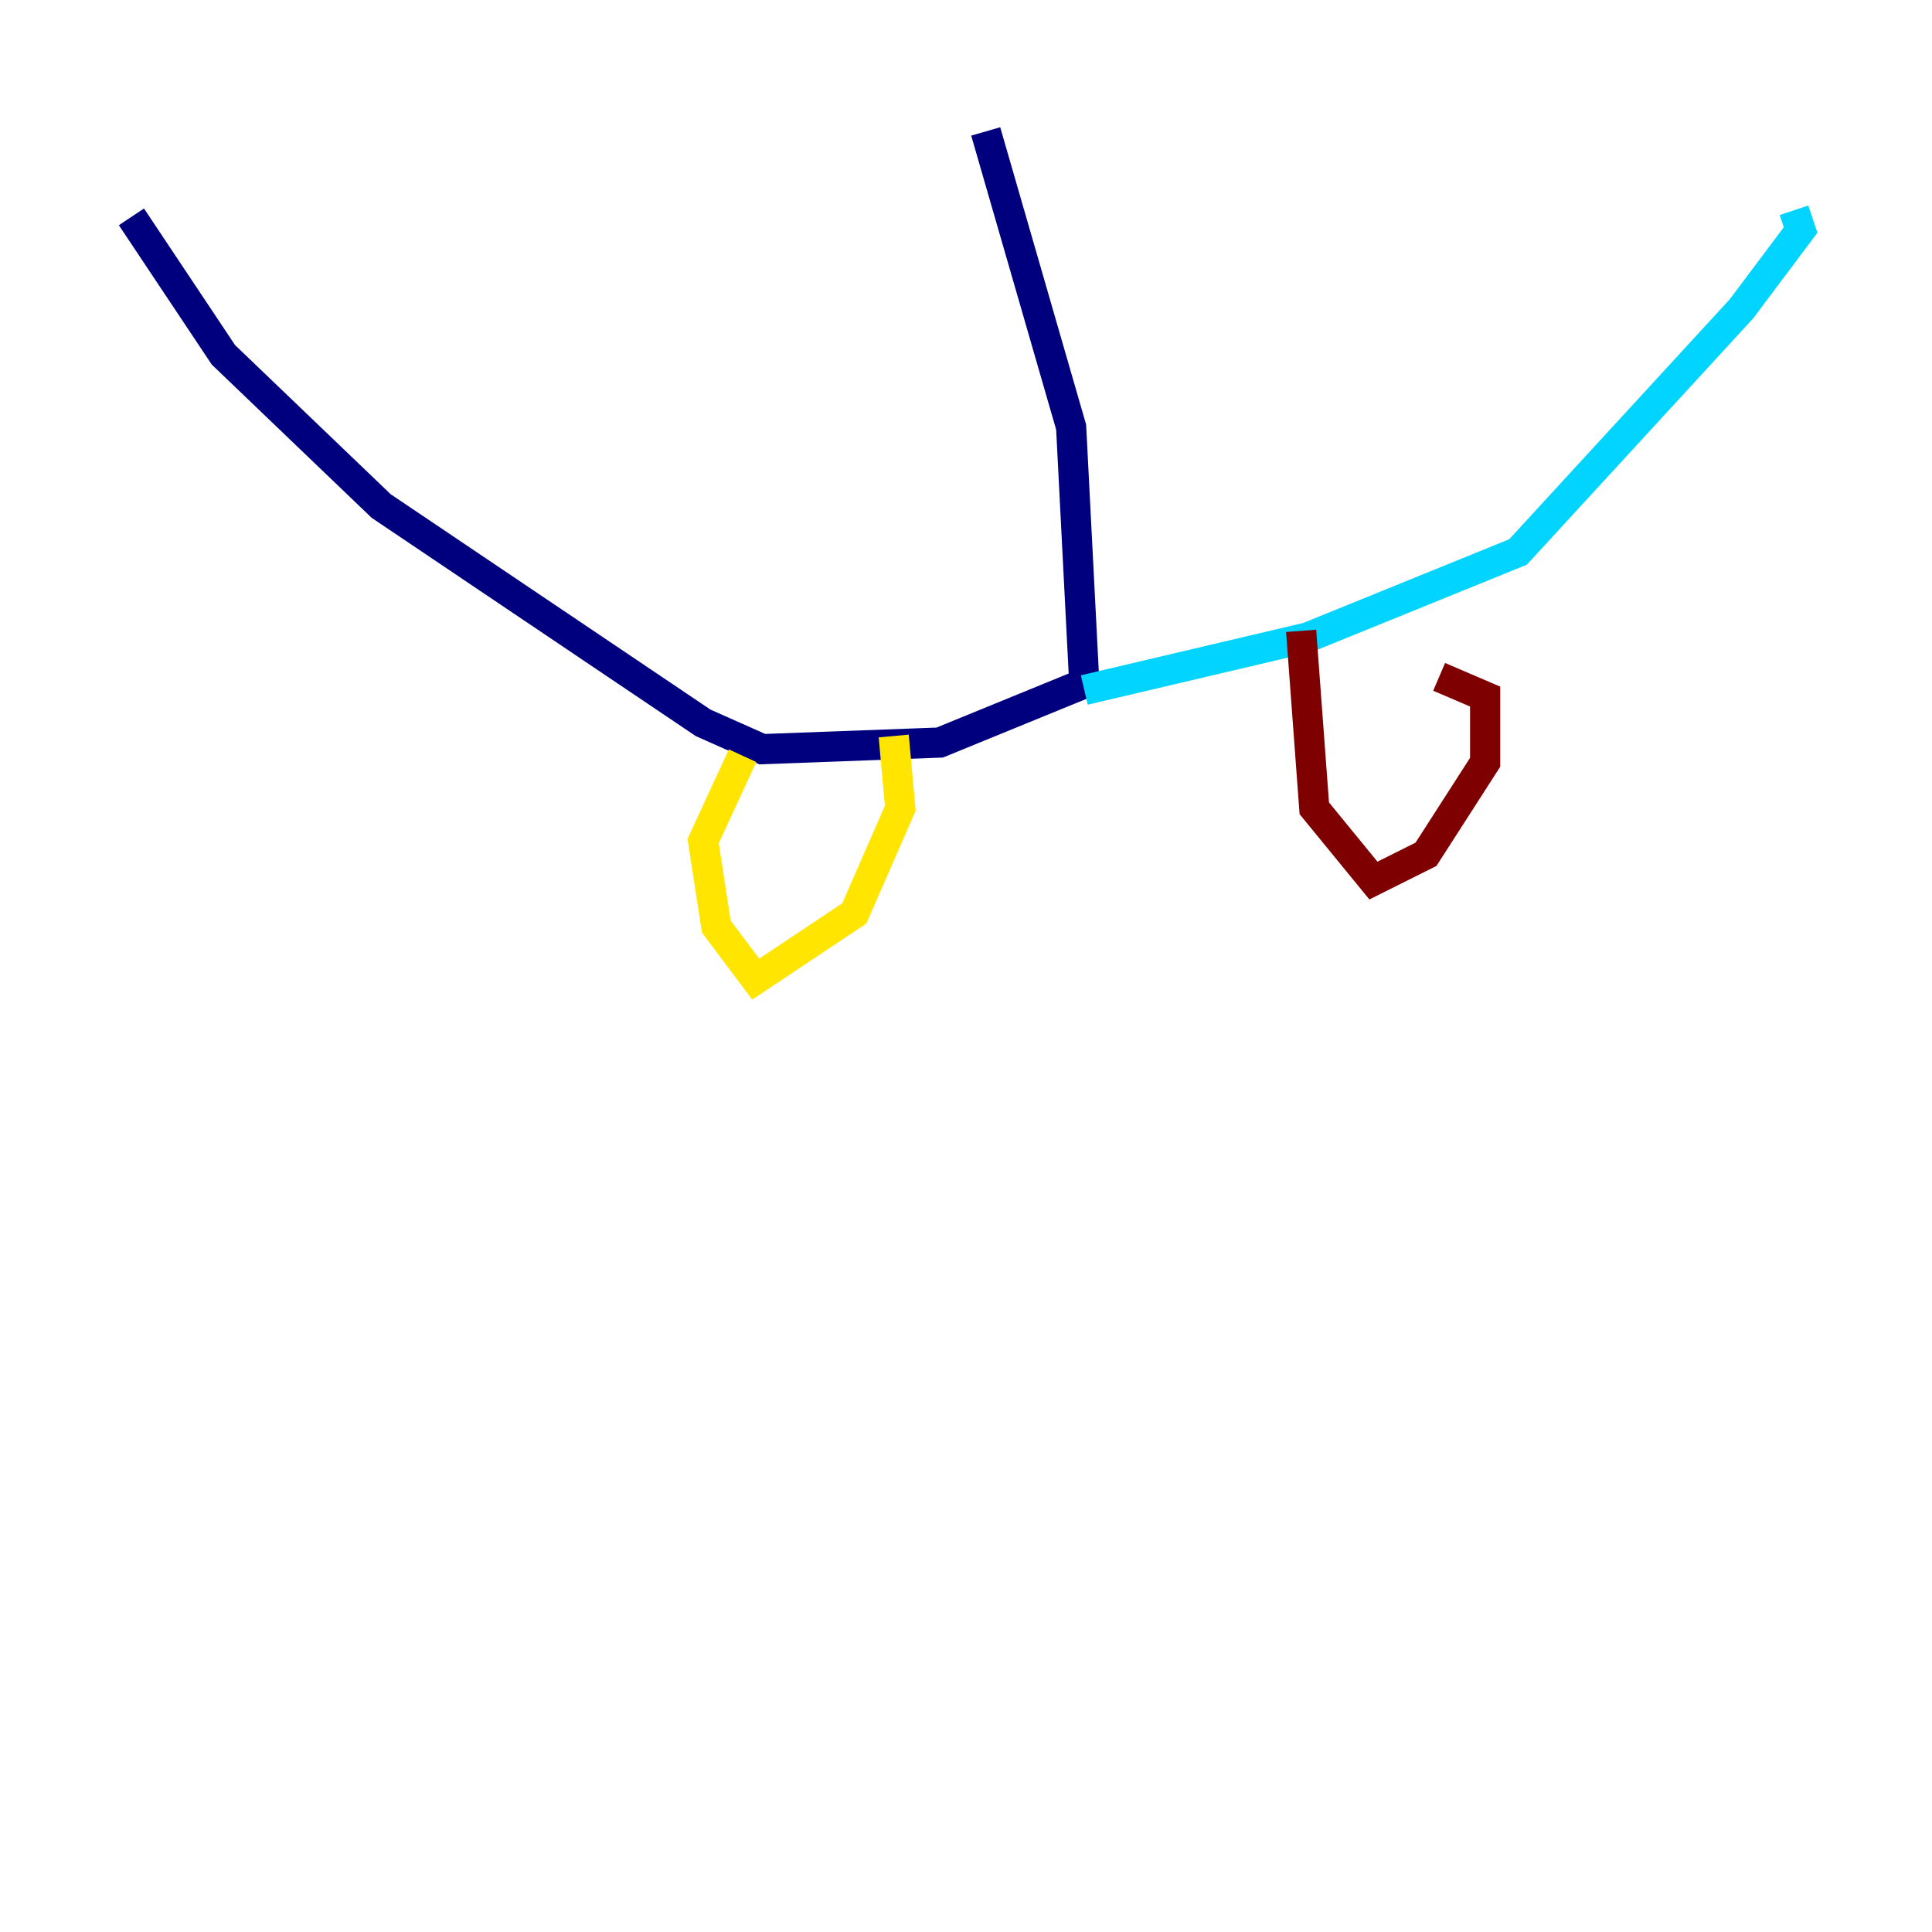 <?xml version="1.0" encoding="utf-8" ?>
<svg baseProfile="tiny" height="128" version="1.2" viewBox="0,0,128,128" width="128" xmlns="http://www.w3.org/2000/svg" xmlns:ev="http://www.w3.org/2001/xml-events" xmlns:xlink="http://www.w3.org/1999/xlink"><defs /><polyline fill="none" points="65.306,8.707 70.966,28.299 71.837,45.279 62.258,49.197 50.503,49.633 46.585,47.891 25.252,33.524 14.803,23.51 8.707,14.367" stroke="#00007f" stroke-width="2" /><polyline fill="none" points="71.837,45.714 86.639,42.231 100.571,36.571 115.374,20.463 119.293,15.238 118.857,13.932" stroke="#00d4ff" stroke-width="2" /><polyline fill="none" points="49.197,50.068 46.585,55.728 47.456,61.388 50.068,64.871 56.599,60.517 59.646,53.551 59.211,48.762" stroke="#ffe500" stroke-width="2" /><polyline fill="none" points="86.204,41.796 87.075,53.551 90.993,58.34 94.476,56.599 98.395,50.503 98.395,46.15 95.347,44.843" stroke="#7f0000" stroke-width="2" /></svg>